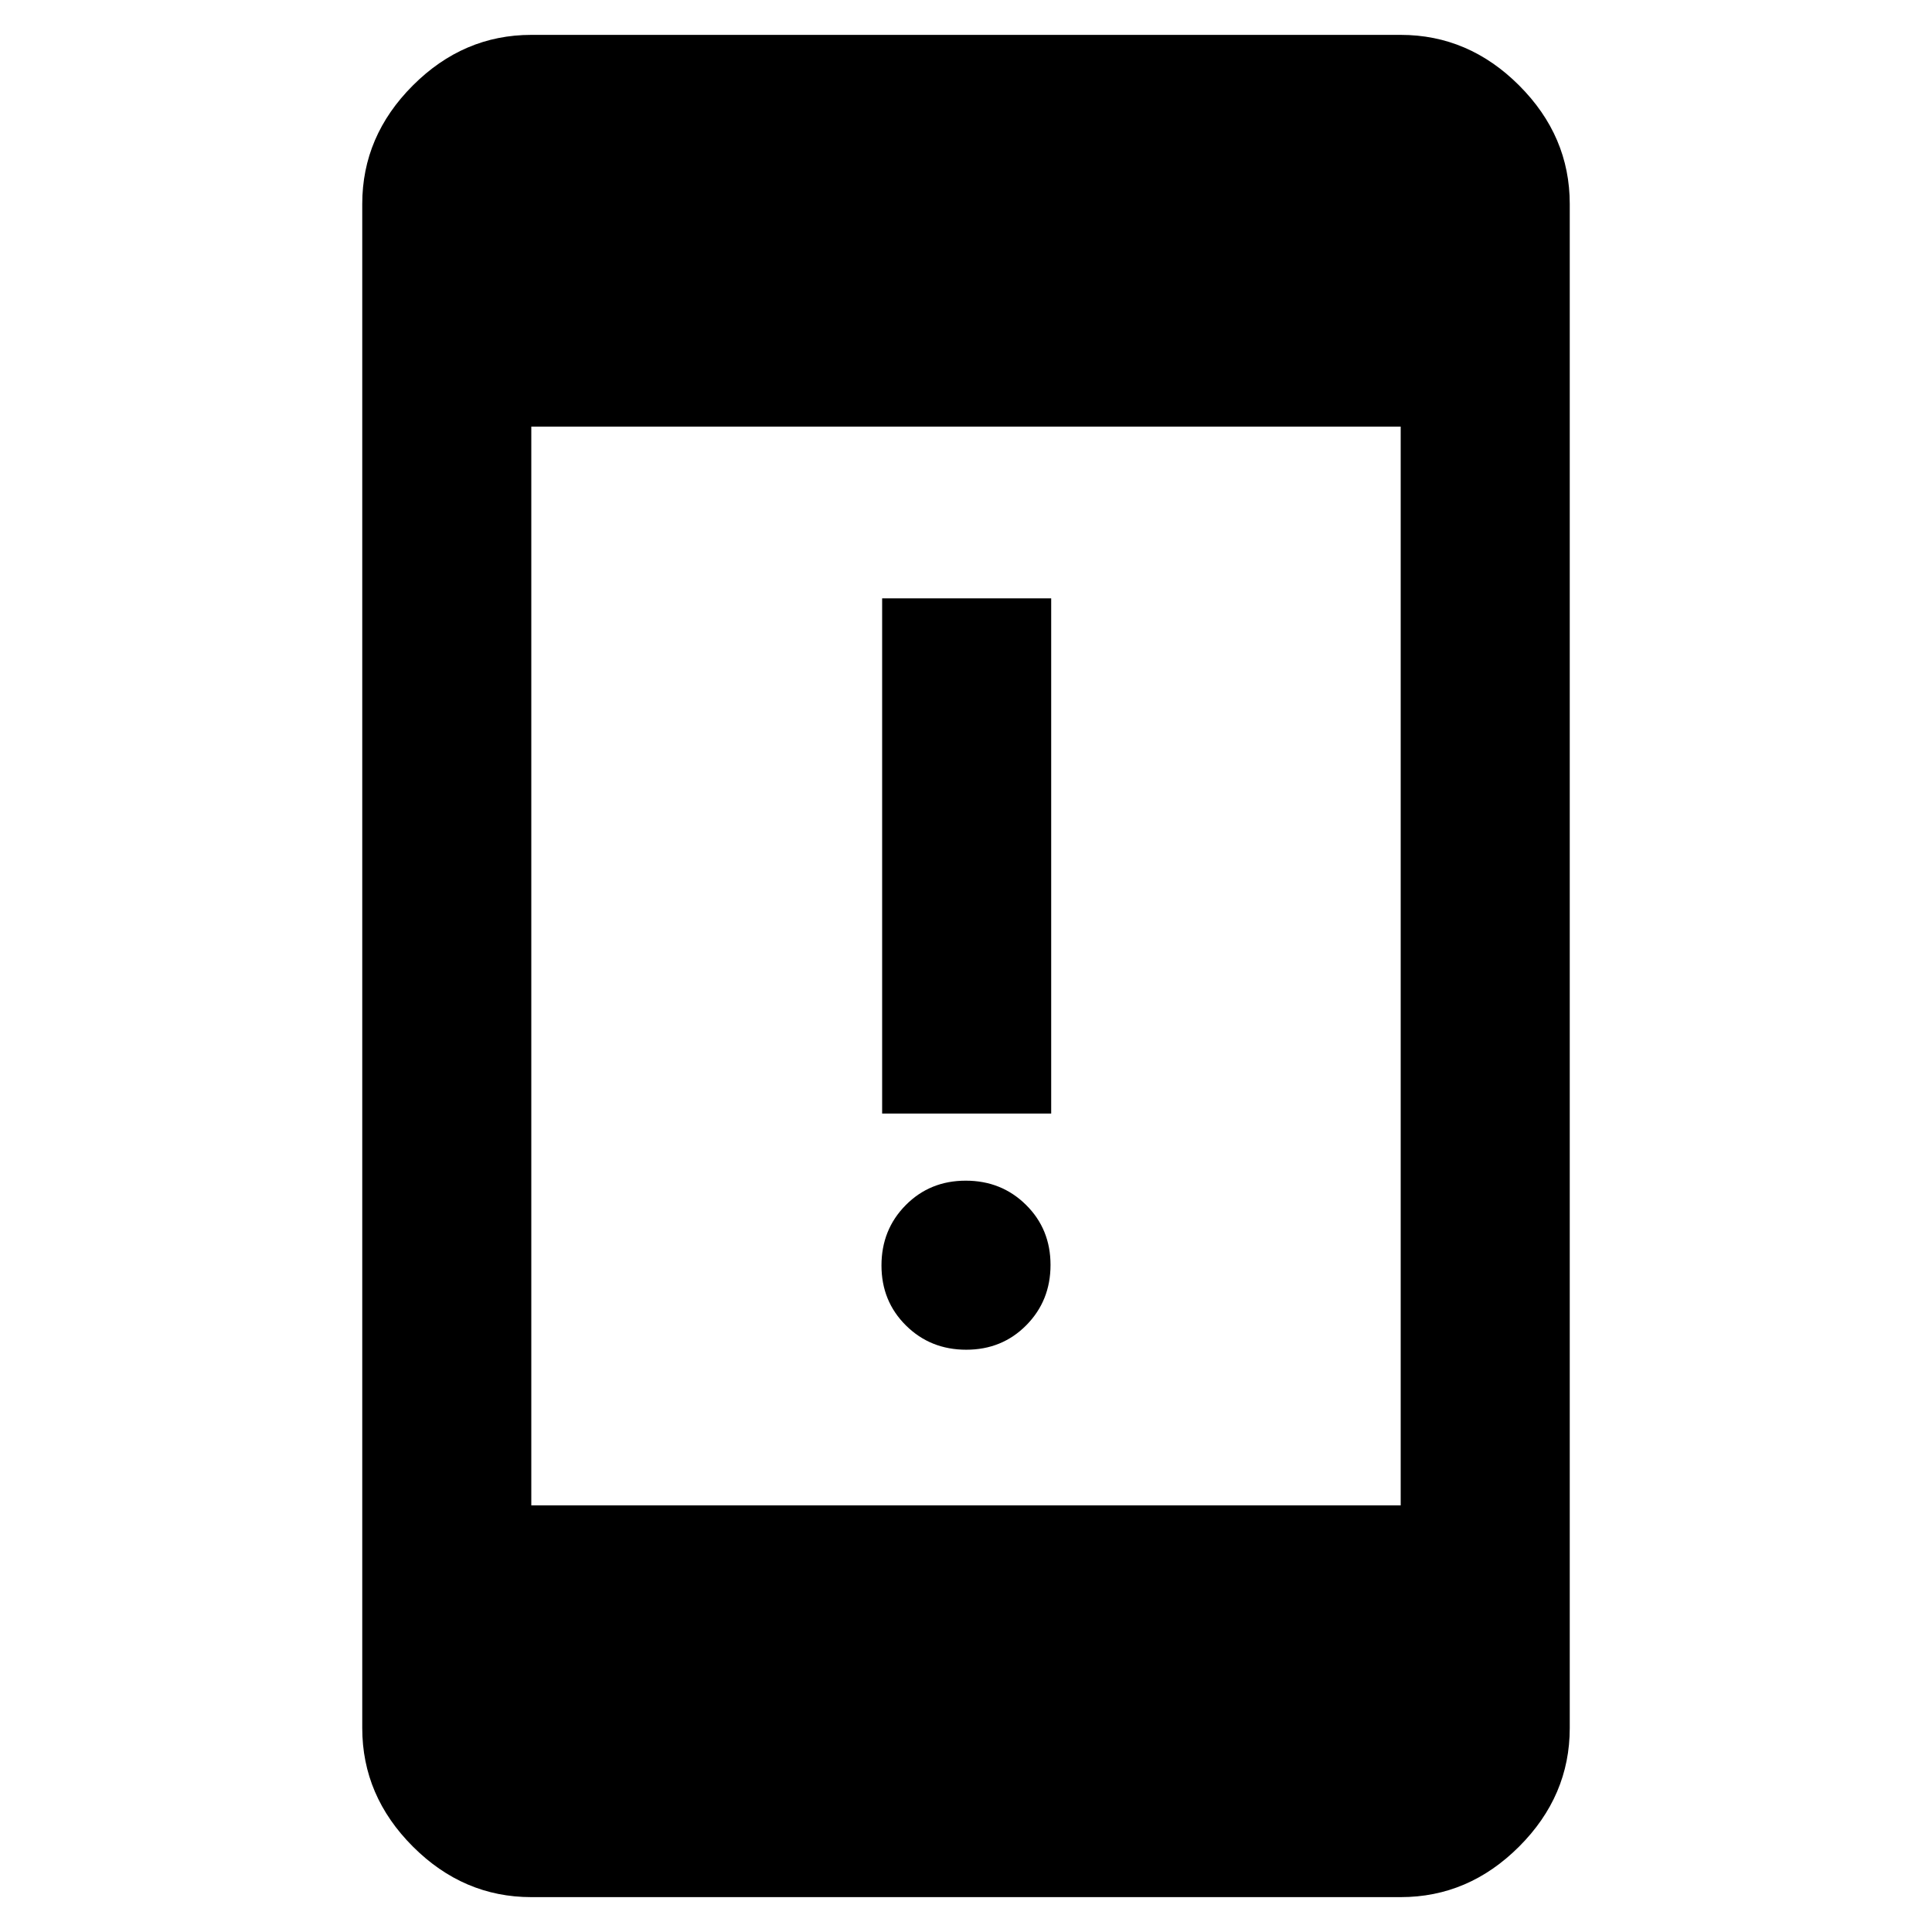 <svg xmlns="http://www.w3.org/2000/svg" height="40" viewBox="0 -960 960 960" width="40"><path d="M480.13-289.33q-17.8 0-29.96-12.04Q438-313.41 438-331.2q0-17.8 12.04-29.97 12.04-12.16 29.83-12.16 17.8 0 29.96 12.04Q522-349.26 522-331.46q0 17.79-12.04 29.96-12.04 12.17-29.83 12.17Zm-41.8-117.34v-256h84v256h-84ZM264-17.33q-33.73 0-58.86-25.14Q180-67.61 180-101.33v-757.34q0-33.72 25.14-58.86 25.13-25.14 58.86-25.14h432q33.73 0 58.86 25.14Q780-892.39 780-858.67v757.34q0 33.72-25.14 58.86Q729.73-17.33 696-17.33H264ZM264-212h432v-536H264v536Z"/></svg>